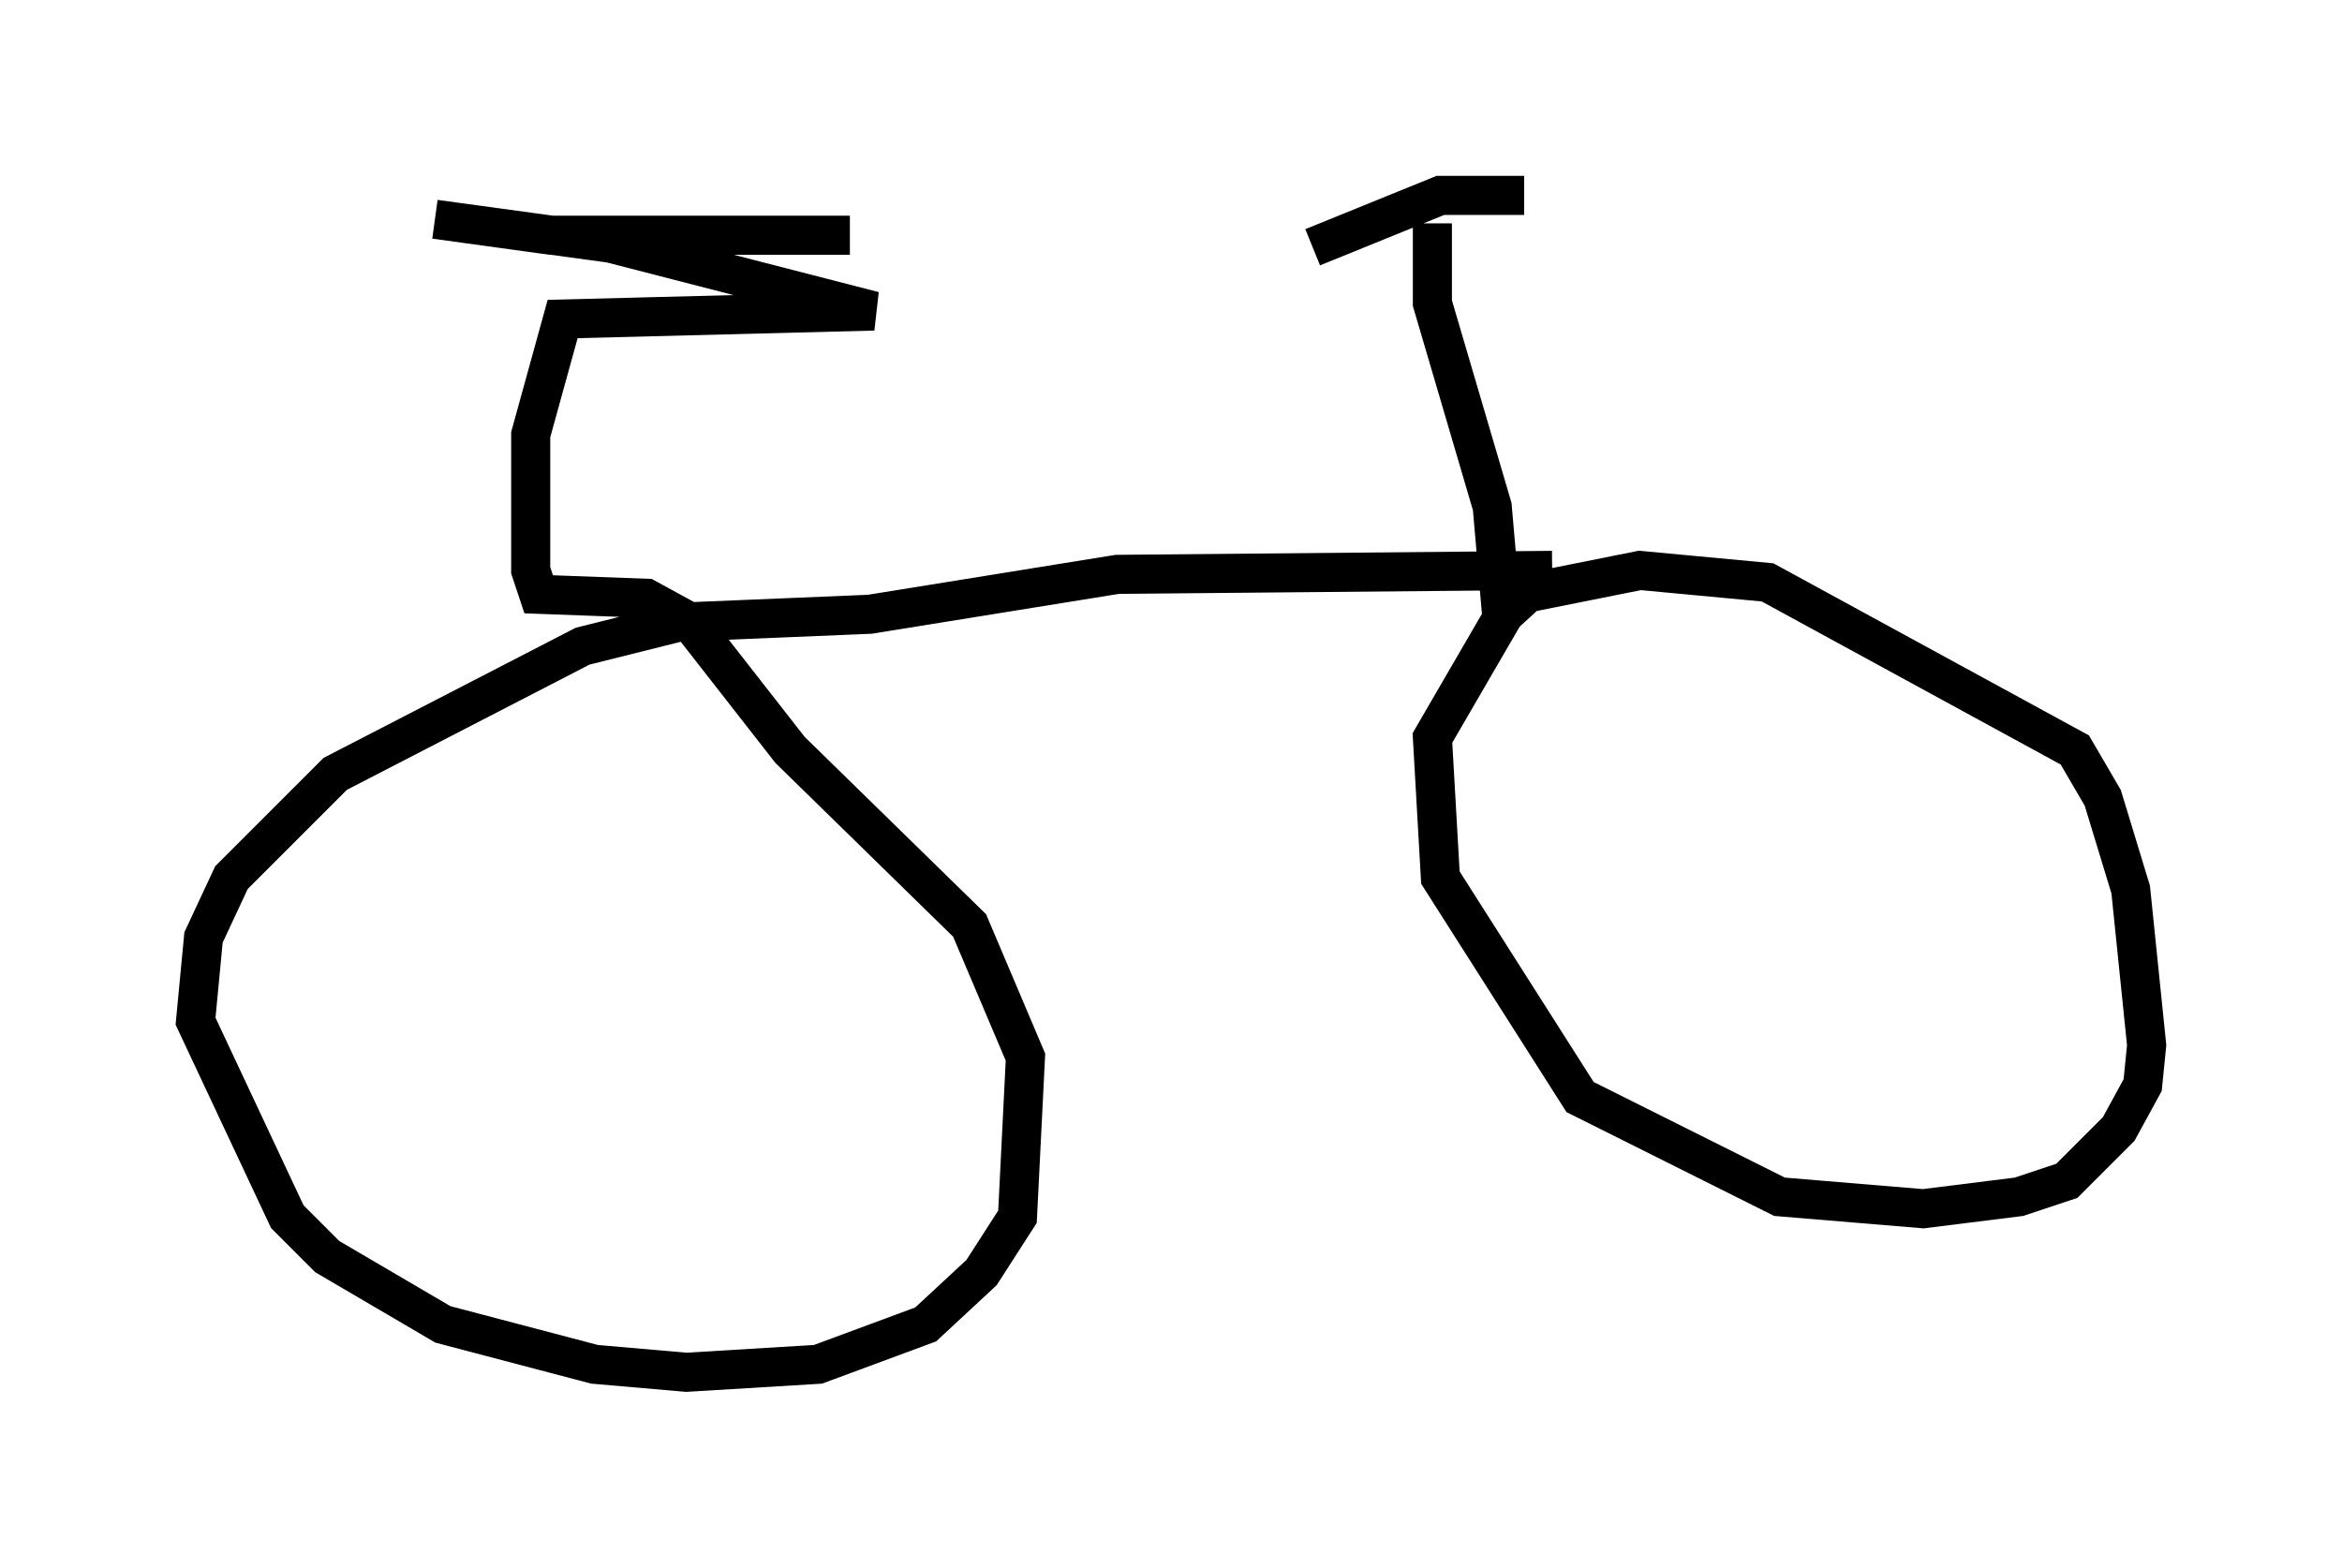 <?xml version="1.0" encoding="utf-8" ?>
<svg baseProfile="full" height="40.115" version="1.1" width="59.919" xmlns="http://www.w3.org/2000/svg" xmlns:ev="http://www.w3.org/2001/xml-events" xmlns:xlink="http://www.w3.org/1999/xlink"><defs /><rect fill="white" height="40.115" width="59.919" x="0" y="0" /><path d="M33.584, 5.817 m-0.204, 0.0 m0.204, 0.51 l3.267, -1.327 2.144, 0.0 m-2.348, 0.715 l0.0, 2.042 1.531, 5.206 l0.204, 2.348 3.573, -0.715 l3.267, 0.306 7.861, 4.288 l0.715, 1.225 0.715, 2.348 l0.408, 3.981 -0.102, 1.021 l-0.613, 1.123 -1.327, 1.327 l-1.225, 0.408 -2.45, 0.306 l-3.675, -0.306 -5.104, -2.552 l-3.573, -5.615 -0.204, -3.573 l1.838, -3.165 1.225, -1.123 m0.0, 0.0 l-11.127, 0.102 -6.329, 1.021 l-4.9, 0.204 -2.45, 0.613 l-6.329, 3.267 -2.654, 2.654 l-0.715, 1.531 -0.204, 2.144 l2.348, 5.002 1.021, 1.021 l2.96, 1.735 3.879, 1.021 l2.348, 0.204 3.369, -0.204 l2.756, -1.021 1.429, -1.327 l0.919, -1.429 0.204, -4.083 l-1.429, -3.369 -4.594, -4.492 l-2.552, -3.267 -1.123, -0.613 l-2.756, -0.102 -0.204, -0.613 l0.0, -3.471 0.817, -2.96 l7.963, -0.204 -6.738, -1.735 l-4.492, -0.613 2.96, 0.408 l7.656, 0.0 " fill="none" stroke="black" stroke-width="1" /></svg>